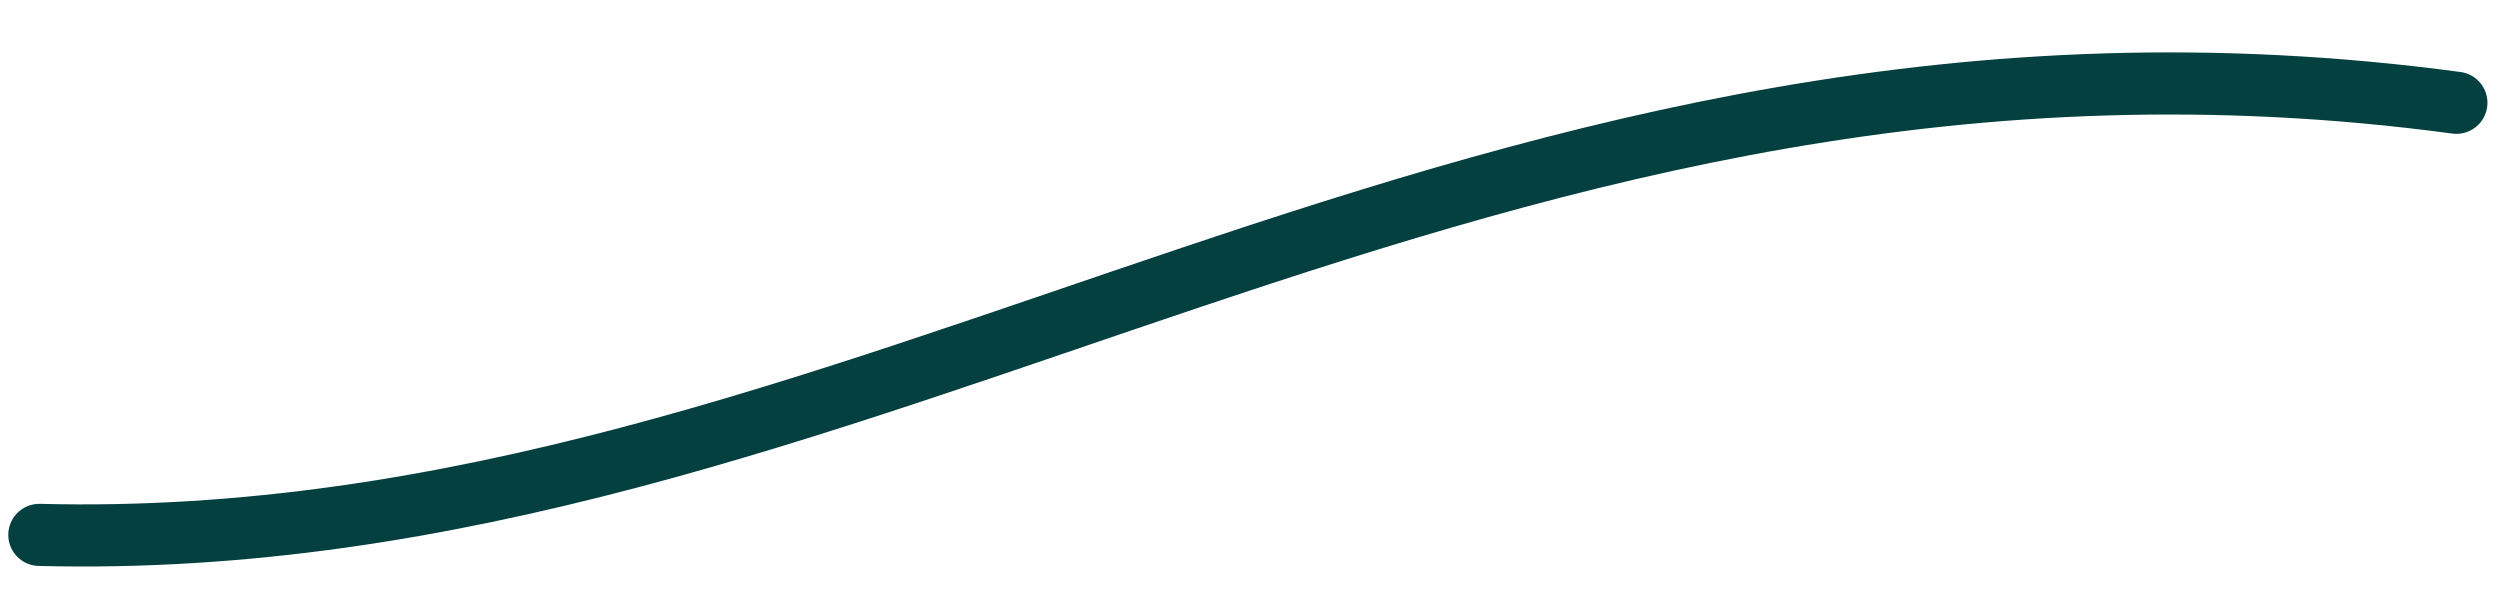 <svg width="45" height="11" viewBox="0 0 45 11" fill="none" xmlns="http://www.w3.org/2000/svg">
<path d="M0.708 9.628C15.597 10.008 26.602 -0.519 44.215 1.85" stroke="#03403F" stroke-width="1.118" stroke-linecap="round" stroke-linejoin="round"/>
</svg>
